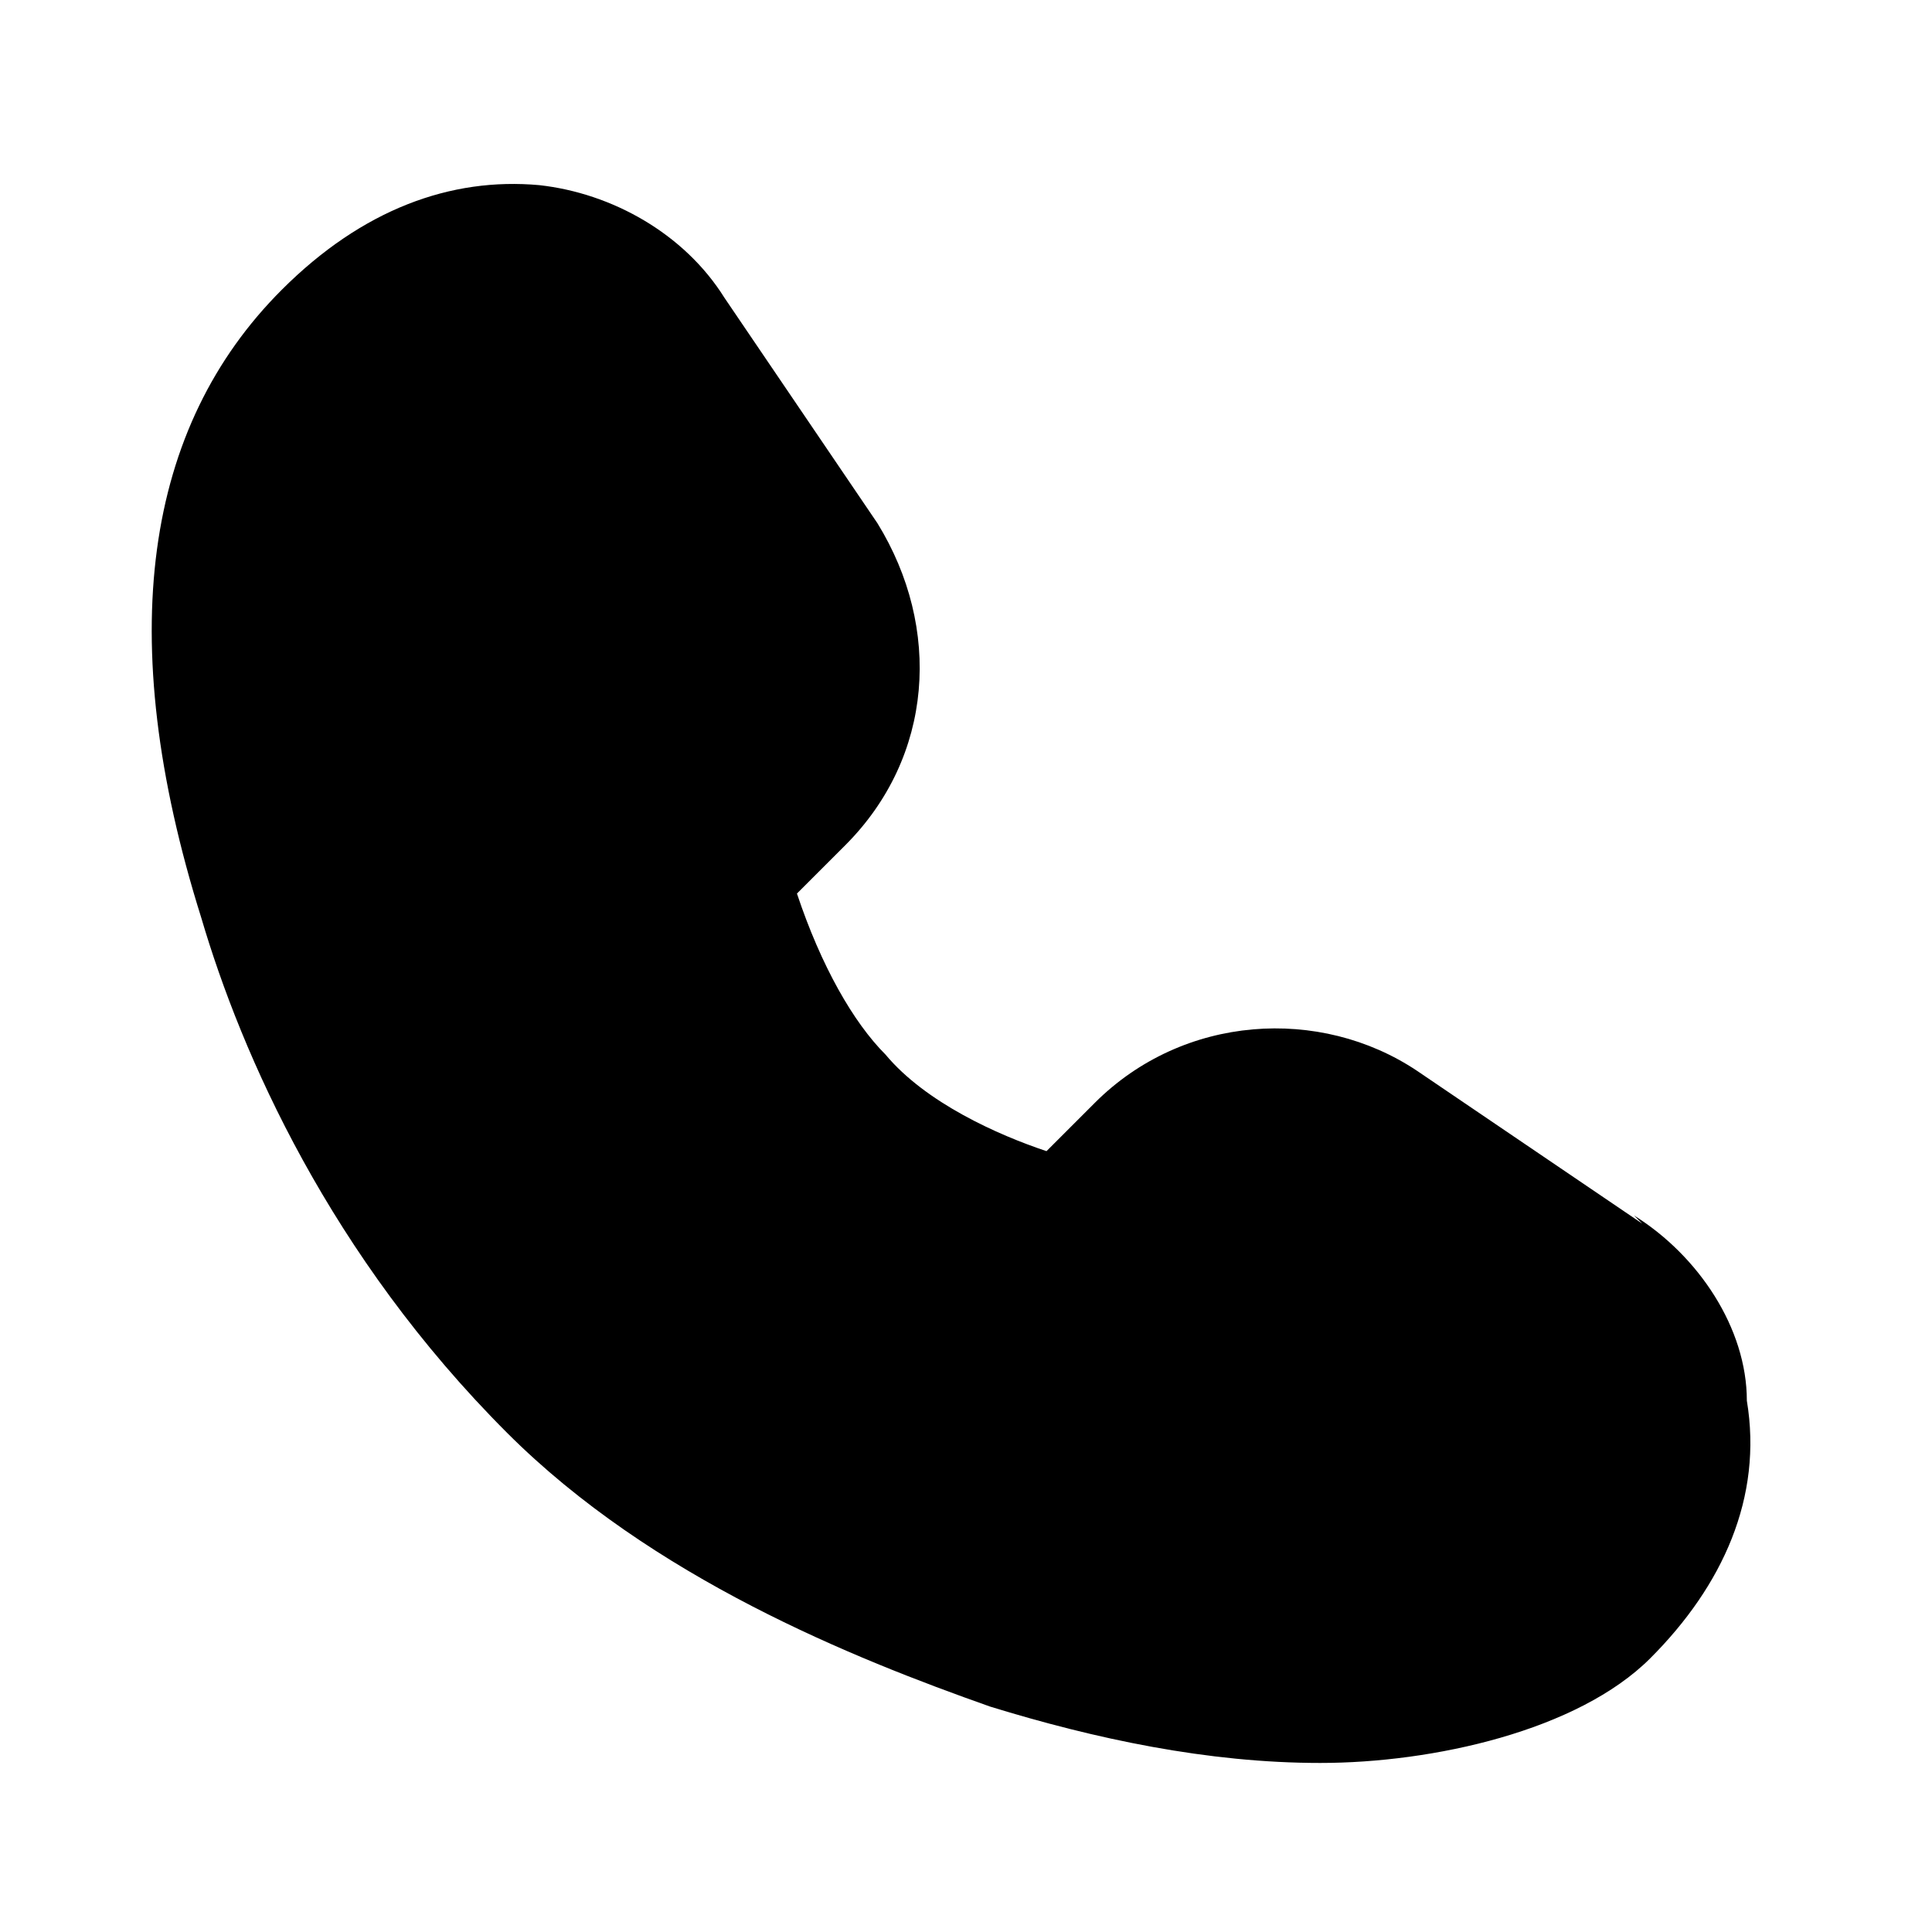 <svg width="24" height="24" viewBox="0 0 24 24" fill="none" xmlns="http://www.w3.org/2000/svg">
<path d="M20.4 15.2L17.6 13.3C16.4 12.5 14.7 12.6 13.6 13.7L13 14.3C12.4 14.1 11.5 13.7 11 13.1C10.6 12.7 10.2 12 9.9 11.1L10.5 10.5C11.6 9.4 11.7 7.8 10.9 6.5L9 3.7C8.5 2.9 7.6 2.4 6.7 2.3C5.6 2.2 4.5 2.6 3.5 3.6C1.8 5.3 1.4 7.9 2.5 11.4C3 13.1 4.1 15.6 6.3 17.8C8.1 19.6 10.6 20.6 12.3 21.2C13.6 21.6 15 21.9 16.4 21.9C17.8 21.9 19.6 21.5 20.5 20.6C21.4 19.7 21.9 18.6 21.7 17.4C21.7 16.5 21.1 15.6 20.3 15.1L20.4 15.2Z" fill="black"/>
</svg>
